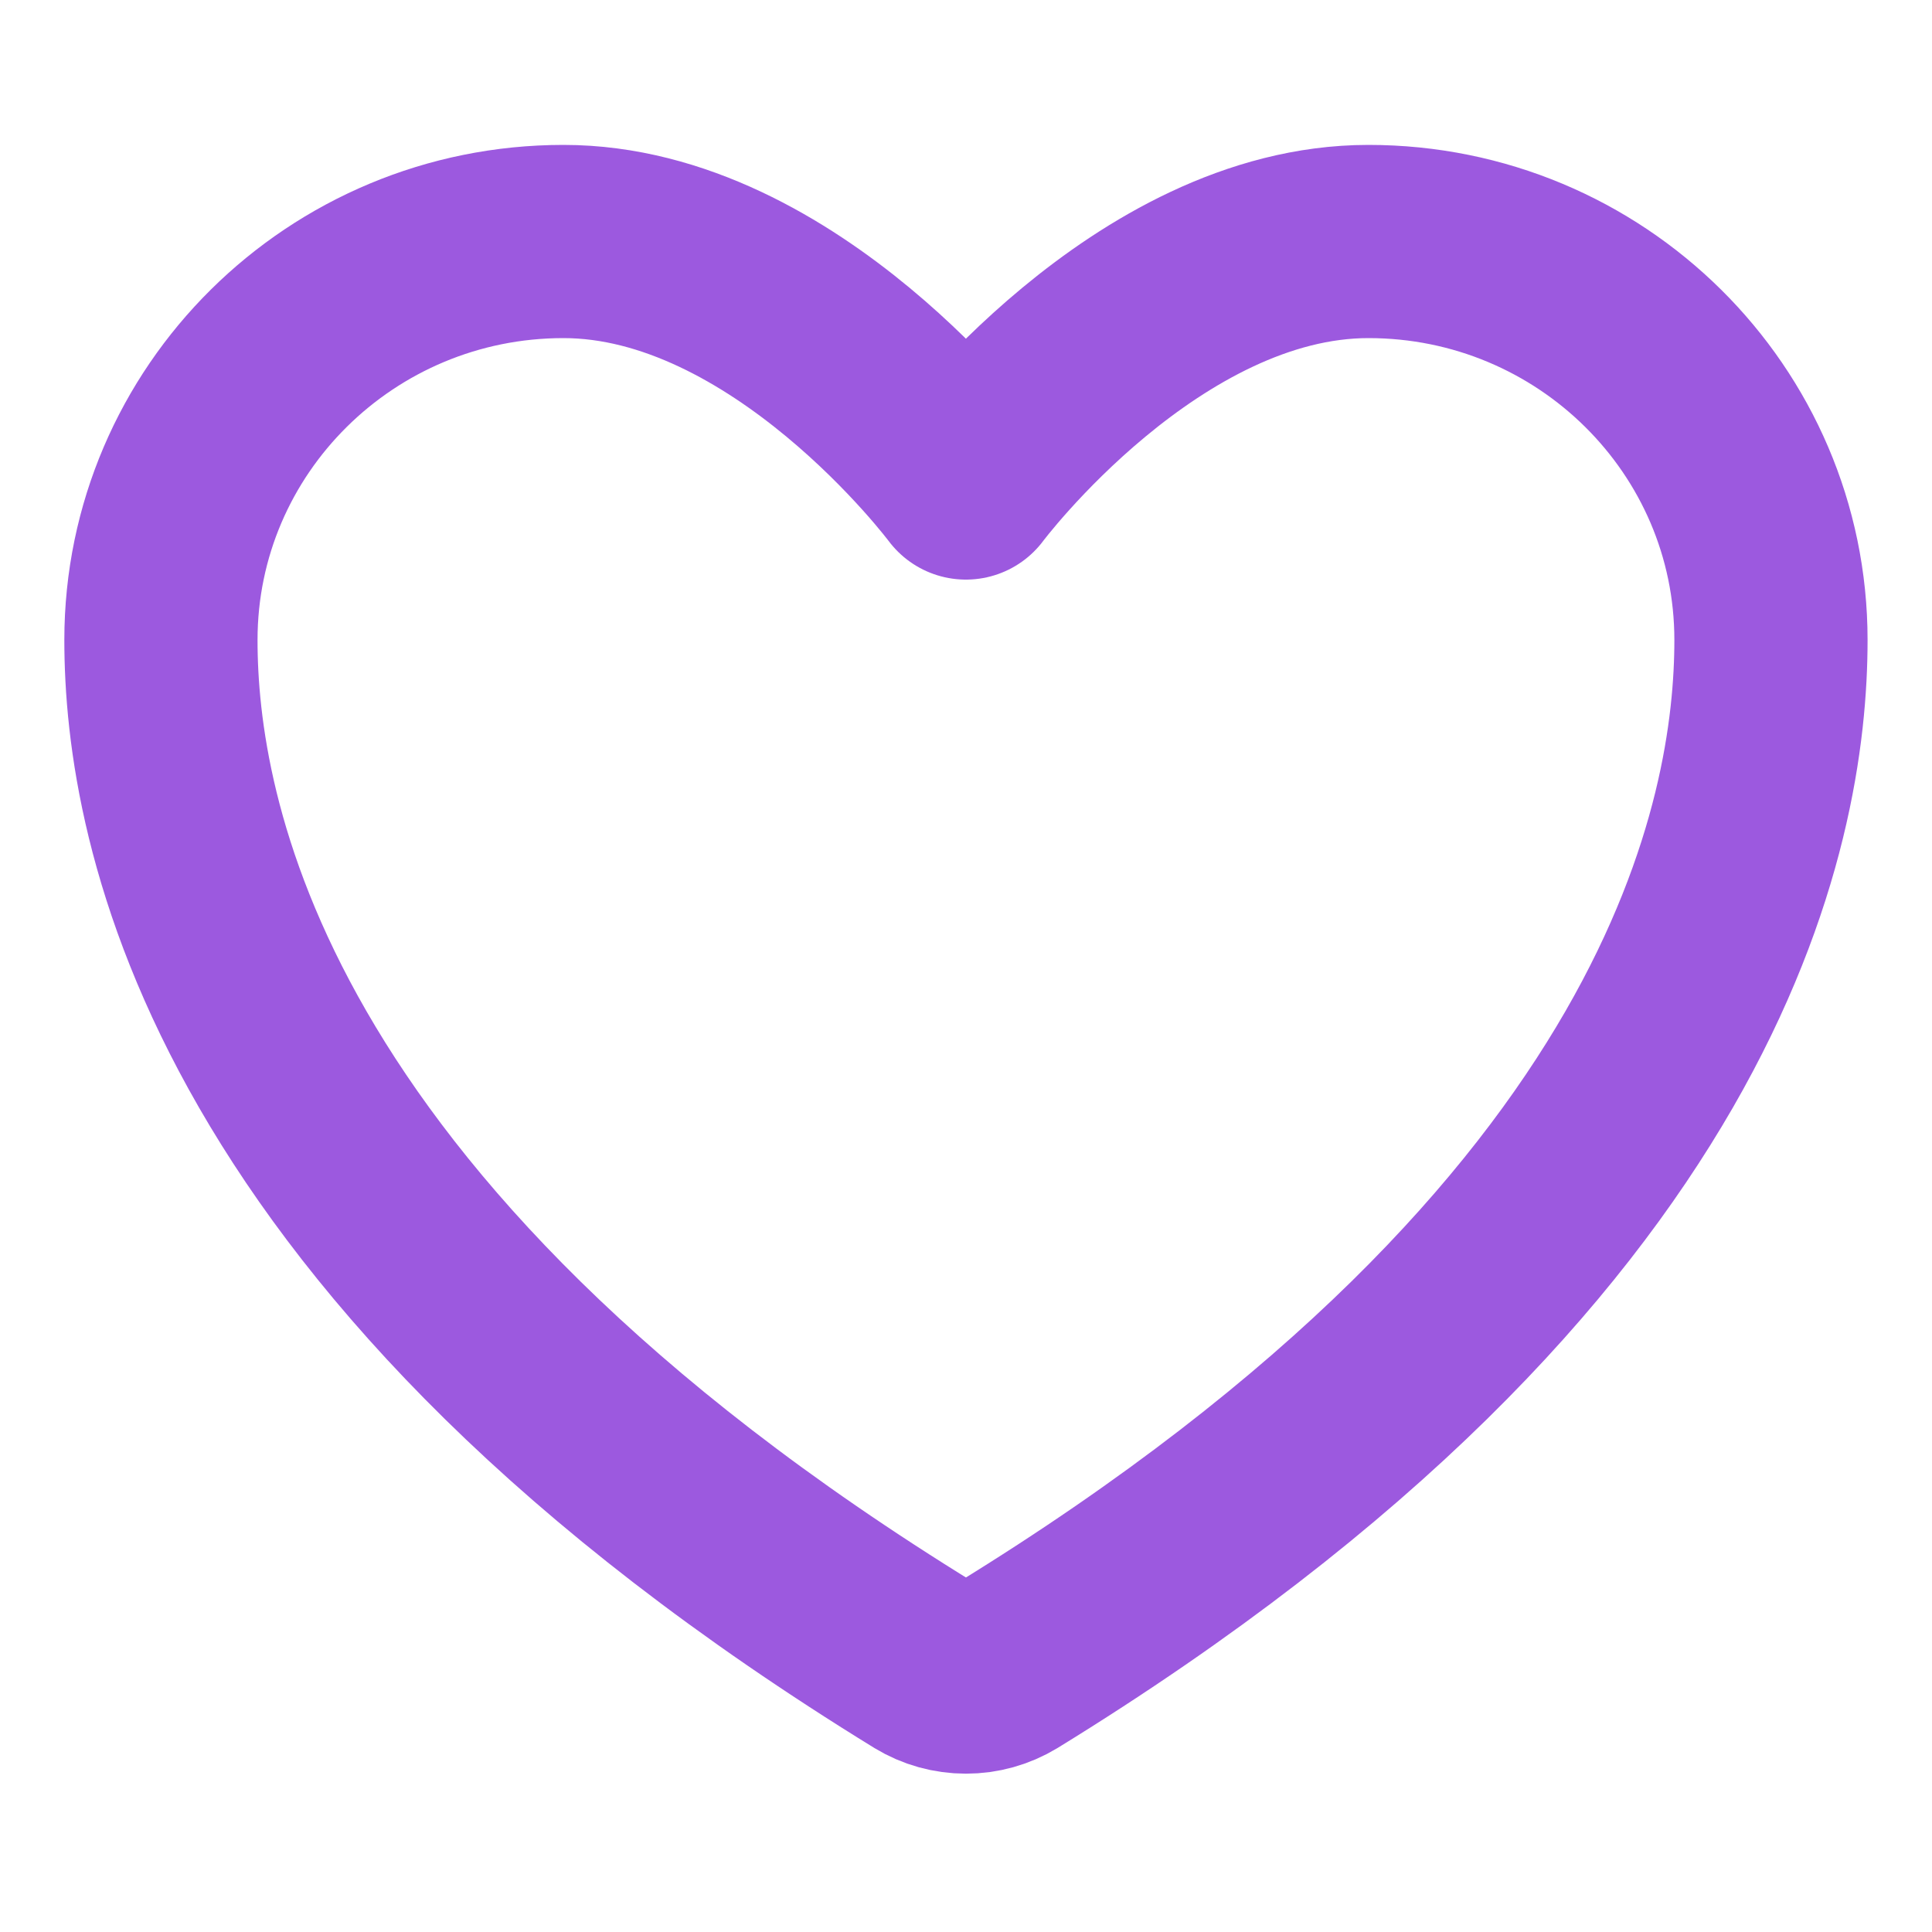  <svg width="20" height="20" viewBox="0 0 20 20" fill="none" xmlns="http://www.w3.org/2000/svg">
<path d="M5.833 2.5C3.532 2.5 1.666 4.347 1.666 6.625C1.666 8.464 2.395 12.829 9.573 17.242C9.701 17.32 9.849 17.361 9.999 17.361C10.15 17.361 10.297 17.32 10.426 17.242C17.604 12.829 18.333 8.464 18.333 6.625C18.333 4.347 16.467 2.5 14.166 2.5C11.865 2.5 9.999 5 9.999 5C9.999 5 8.134 2.5 5.833 2.5Z" stroke="#9C59DF" stroke-width="2" stroke-linecap="round" stroke-linejoin="round"/>
</svg>

